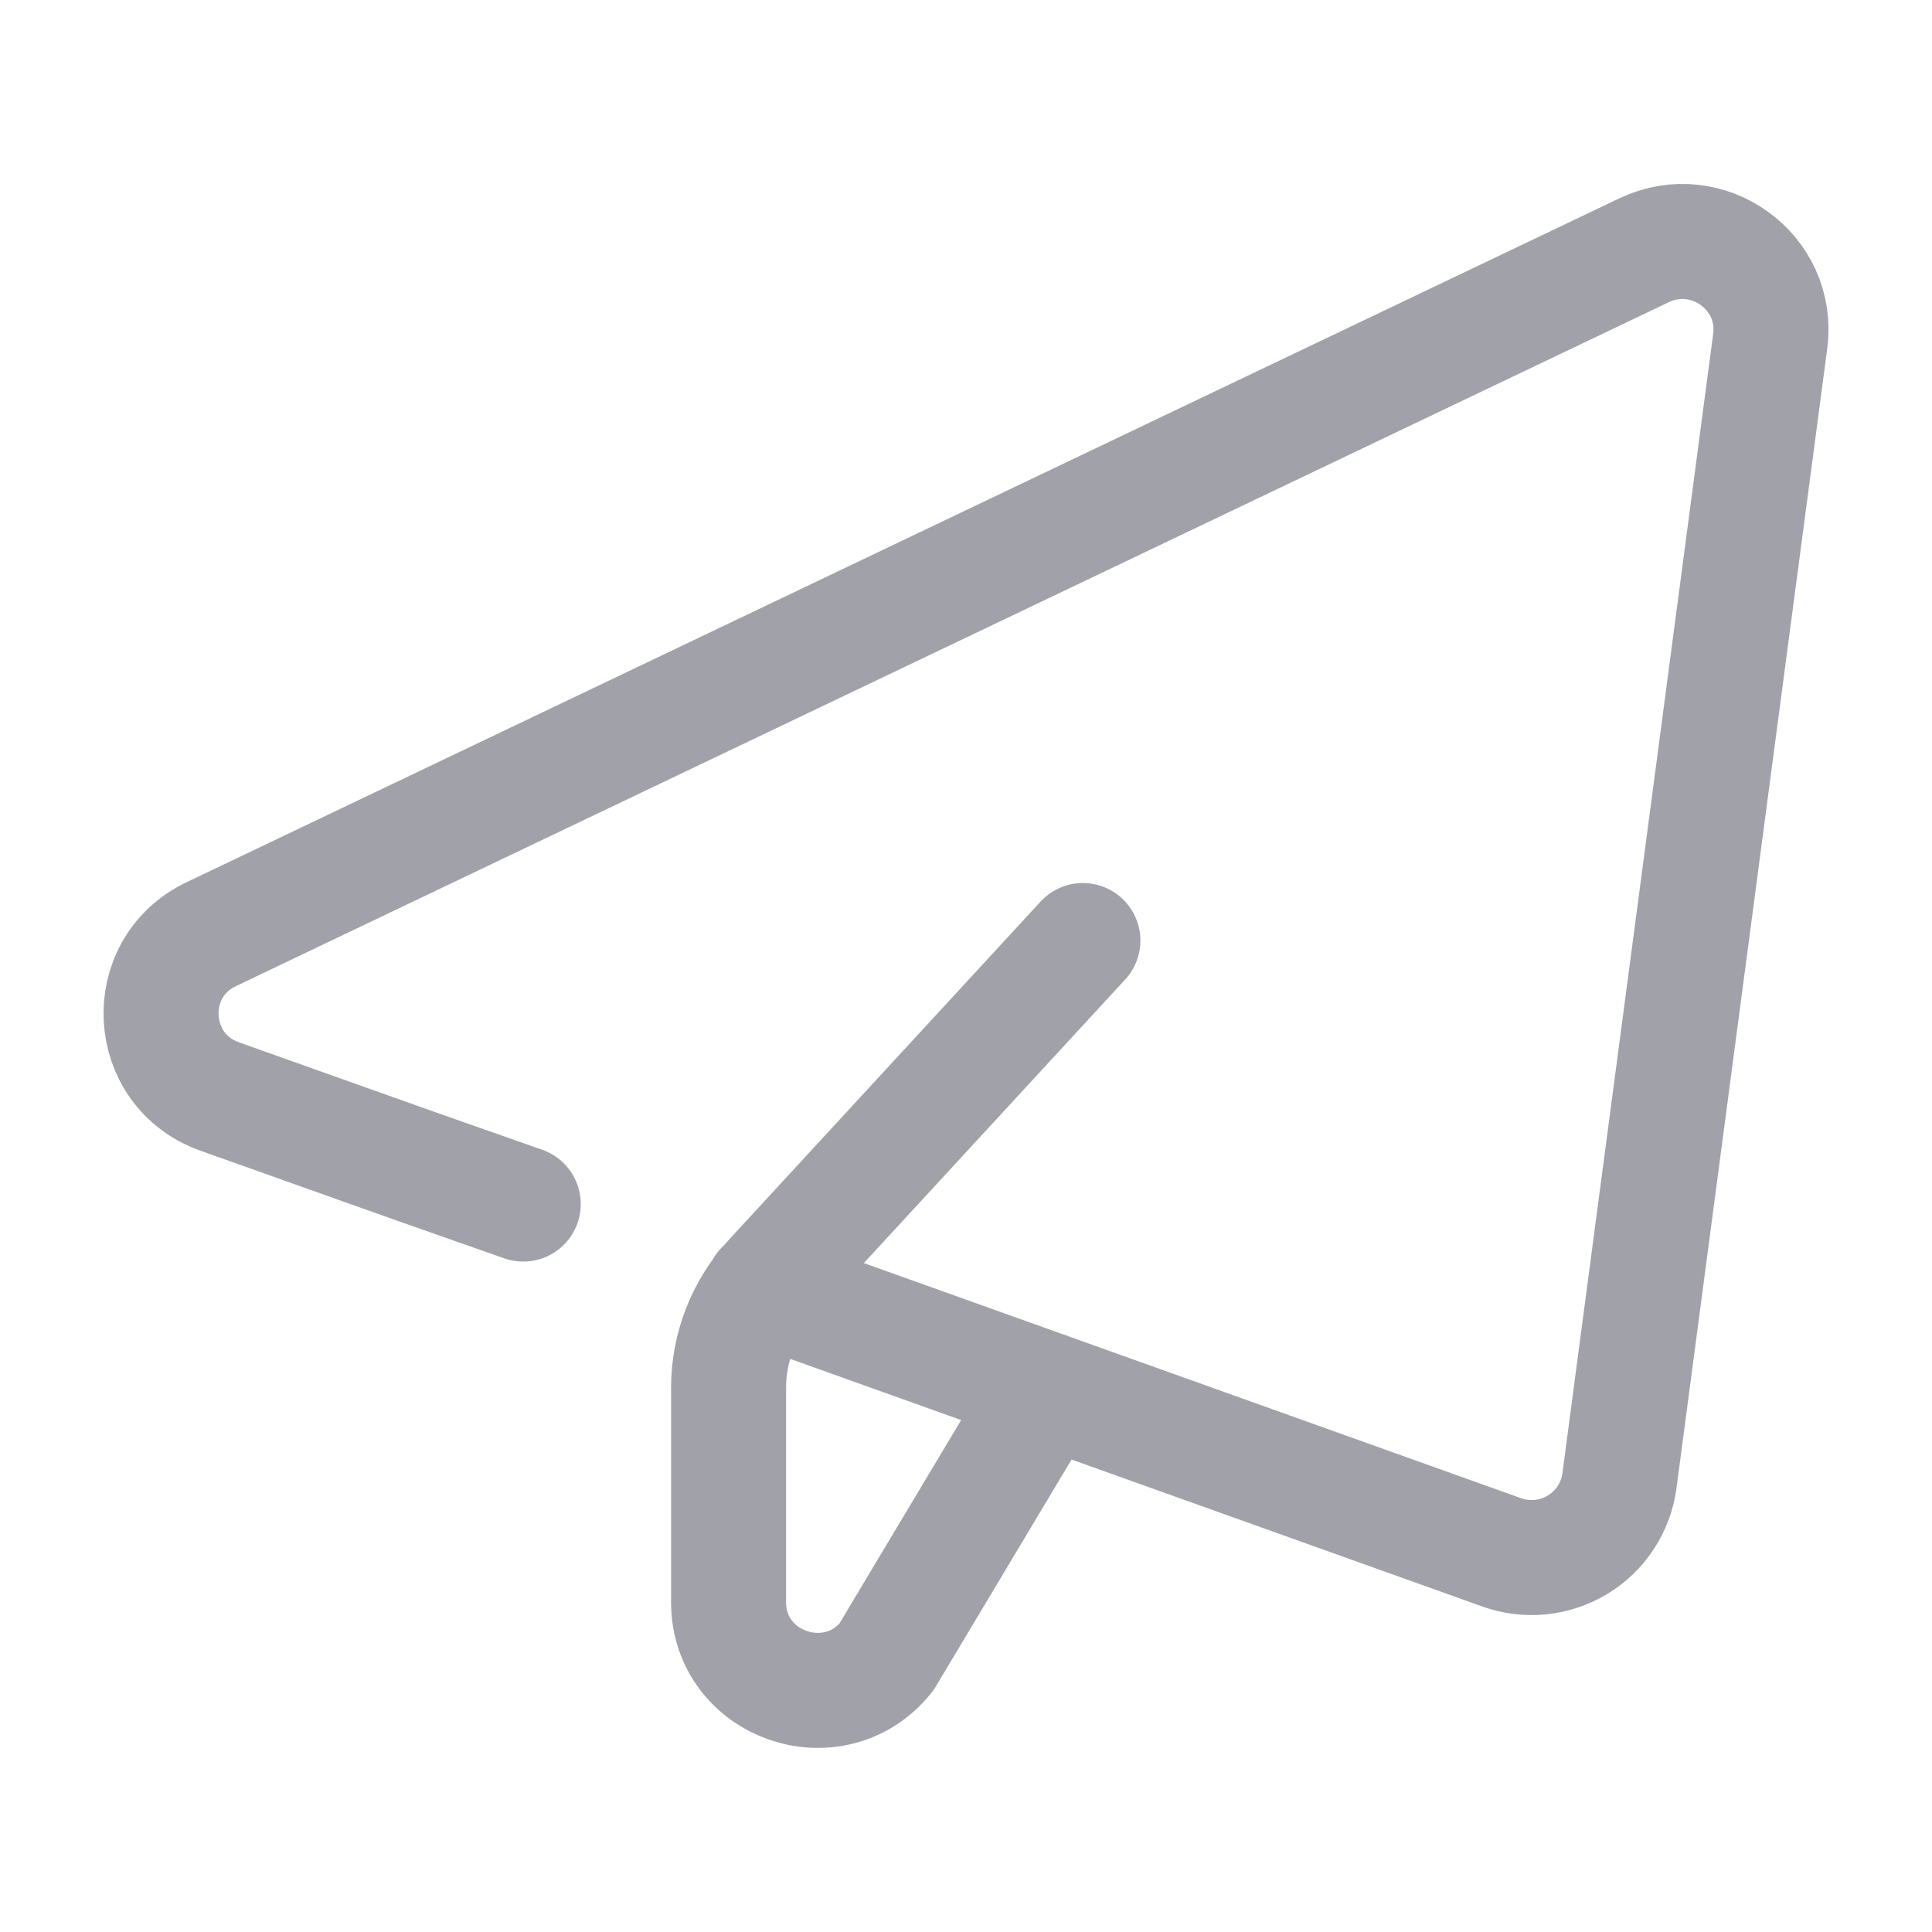 <svg width="28" height="28" viewBox="0 0 28 28" fill="none" xmlns="http://www.w3.org/2000/svg">
<path d="M11.053 18.666L21.764 22.498C21.944 22.562 22.136 22.586 22.326 22.567C22.517 22.548 22.7 22.486 22.864 22.387C23.027 22.288 23.167 22.154 23.271 21.994C23.376 21.834 23.444 21.652 23.47 21.463L25.655 4.945C25.788 3.94 24.746 3.189 23.827 3.627L3.061 13.539C2.035 14.029 2.112 15.511 3.185 15.892L6.032 16.905L7.583 17.45M15.167 20.136L12.845 24.017C12.087 24.959 10.559 24.426 10.559 23.22V20.113C10.559 19.527 10.78 18.962 11.178 18.531L15.694 13.631" stroke="#A1A1AA" stroke-width="1.667" stroke-linecap="round" stroke-linejoin="round"/>
</svg>
